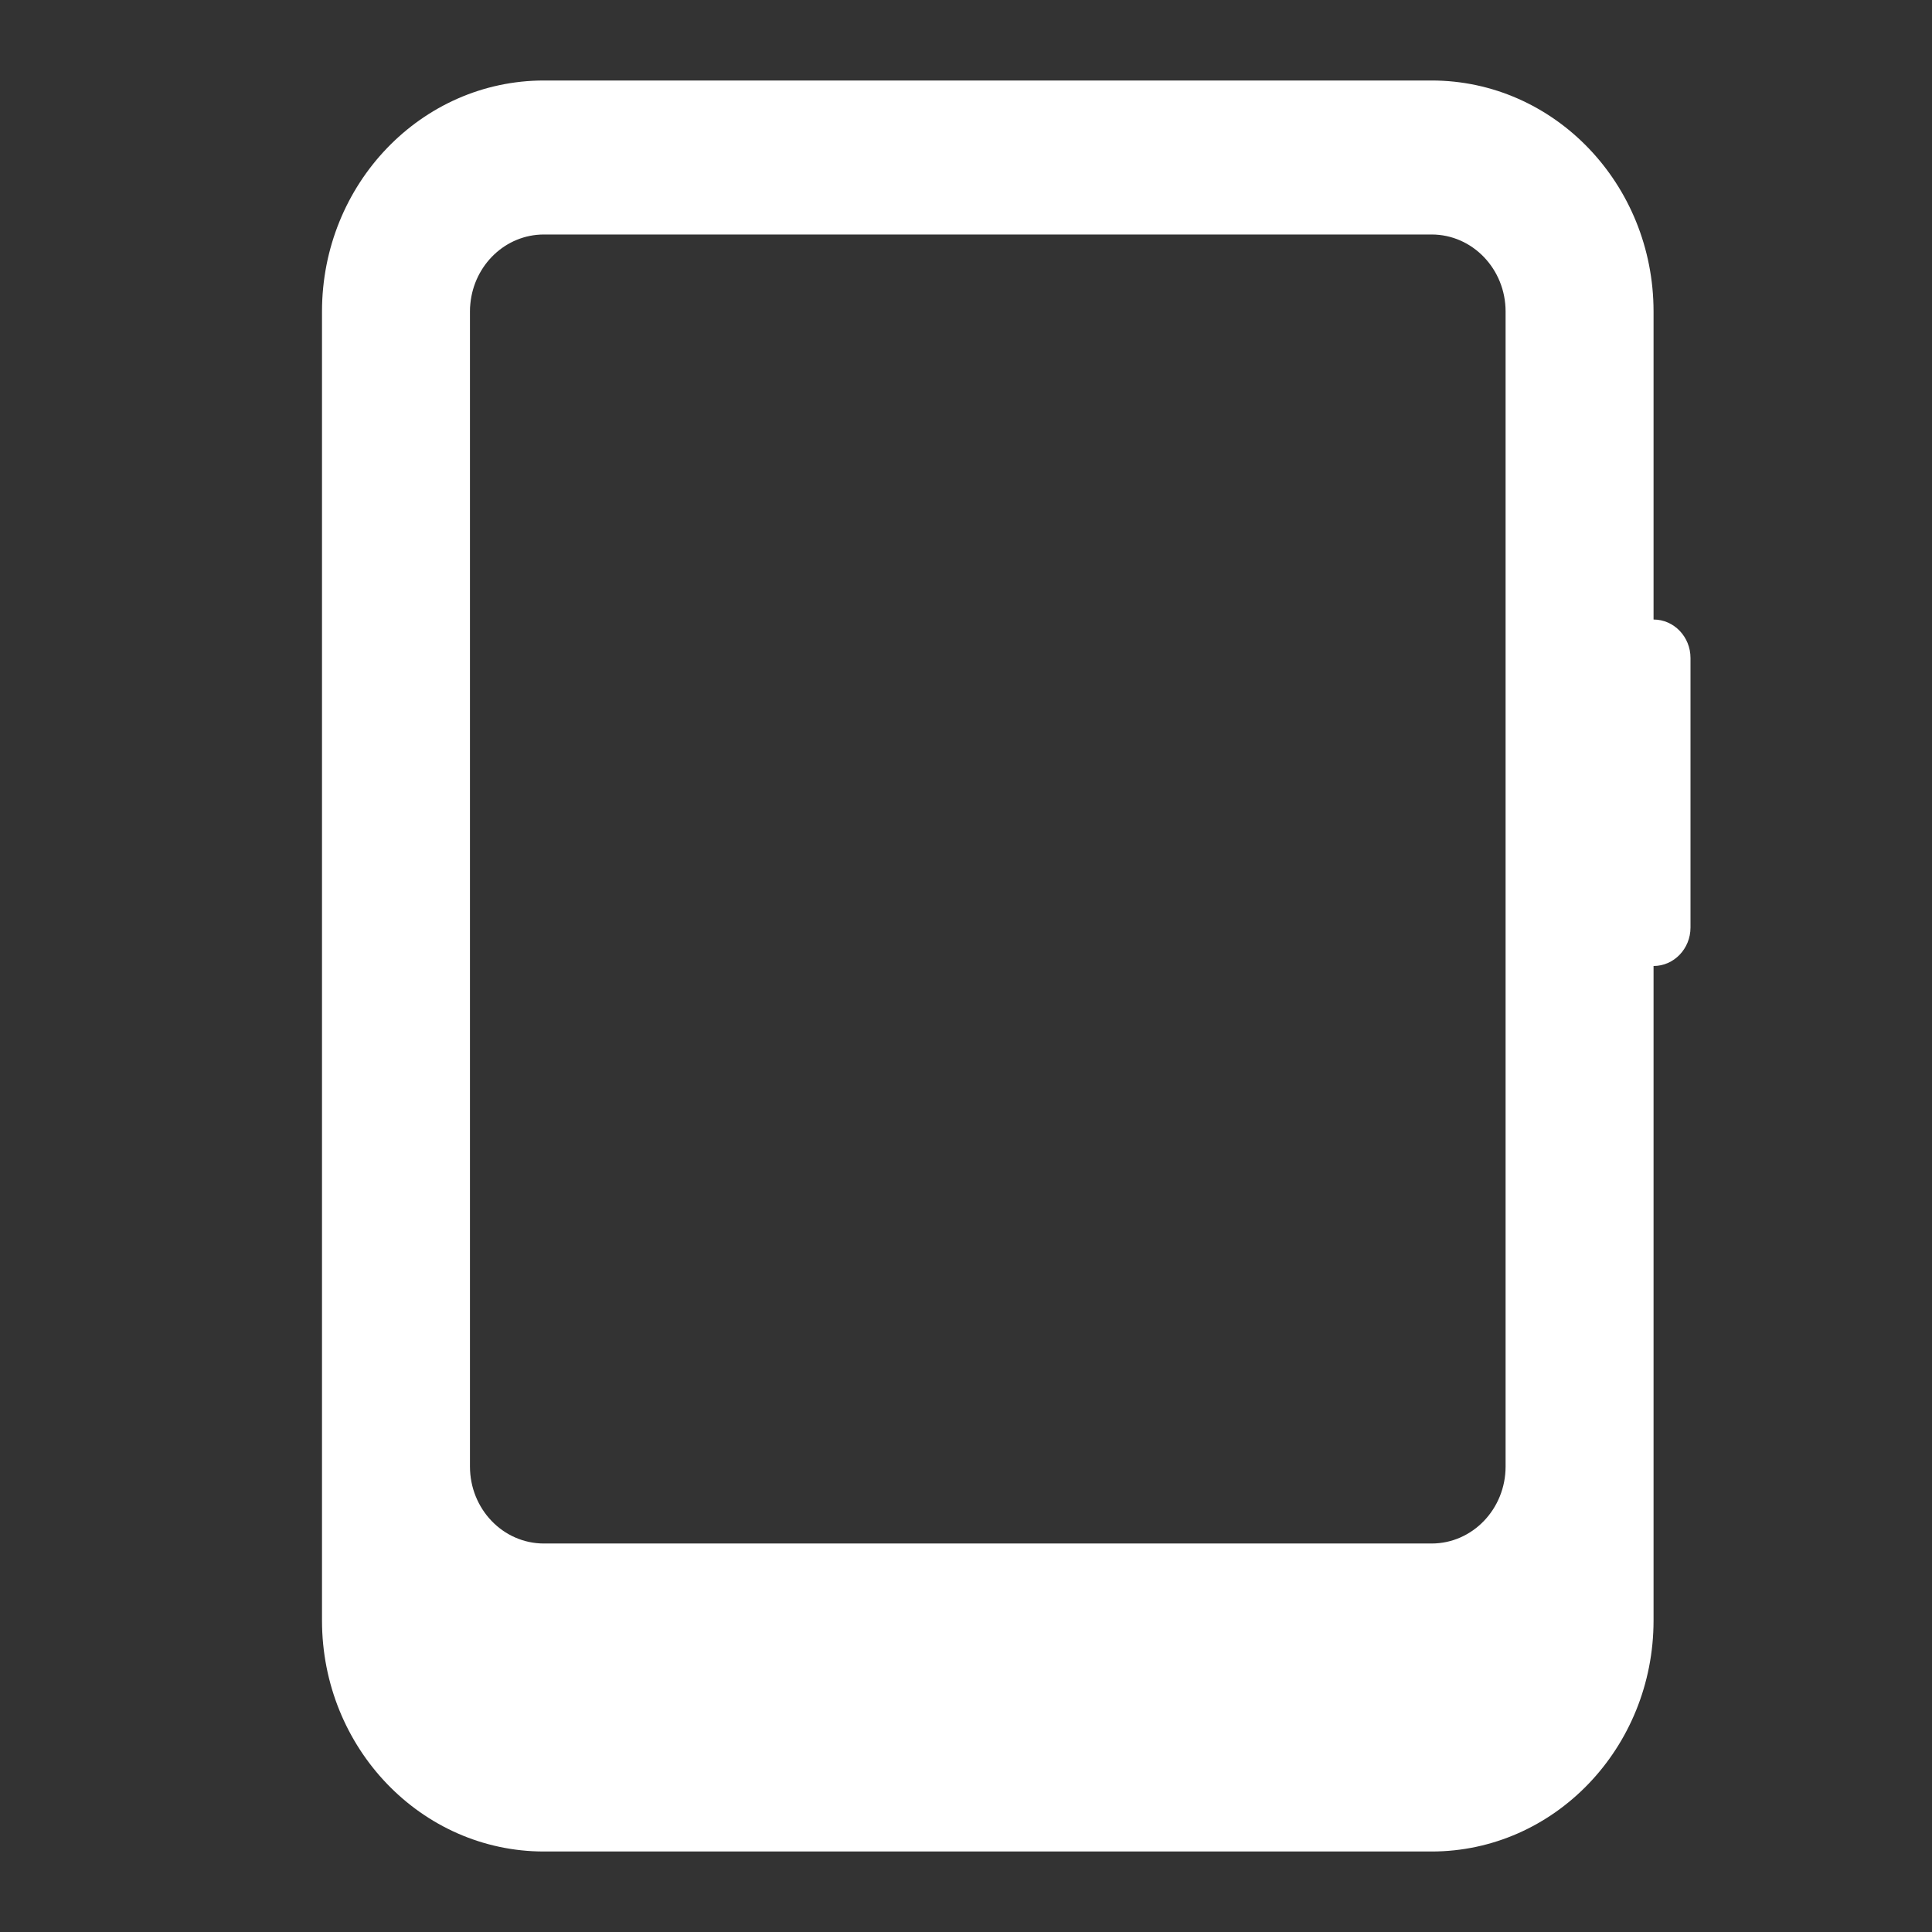 <svg width="24" height="24" viewBox="0 0 24 24" fill="none" xmlns="http://www.w3.org/2000/svg">
<rect x="0" y="0" width="24" height="24" fill="#333333" stroke="none"/>
<path fill-rule="evenodd" clip-rule="evenodd" d="M4 3.87C4 2.285 5.234 1 6.757 1H17.784C19.306 1 20.541 2.285 20.541 3.87V7.696C20.794 7.696 21 7.91 21 8.174V11.522C21 11.786 20.794 12 20.541 12V18.217V20.13C20.541 21.715 19.306 23 17.784 23H6.757C5.234 23 4 21.715 4 20.13V18.217V3.87ZM18.703 3.87V18.217C18.703 18.746 18.291 19.174 17.784 19.174H6.757C6.249 19.174 5.838 18.746 5.838 18.217V3.87C5.838 3.837 5.839 3.804 5.843 3.772C5.89 3.289 6.281 2.913 6.757 2.913H17.784C18.291 2.913 18.703 3.341 18.703 3.87Z" fill="white"/>
</svg>
